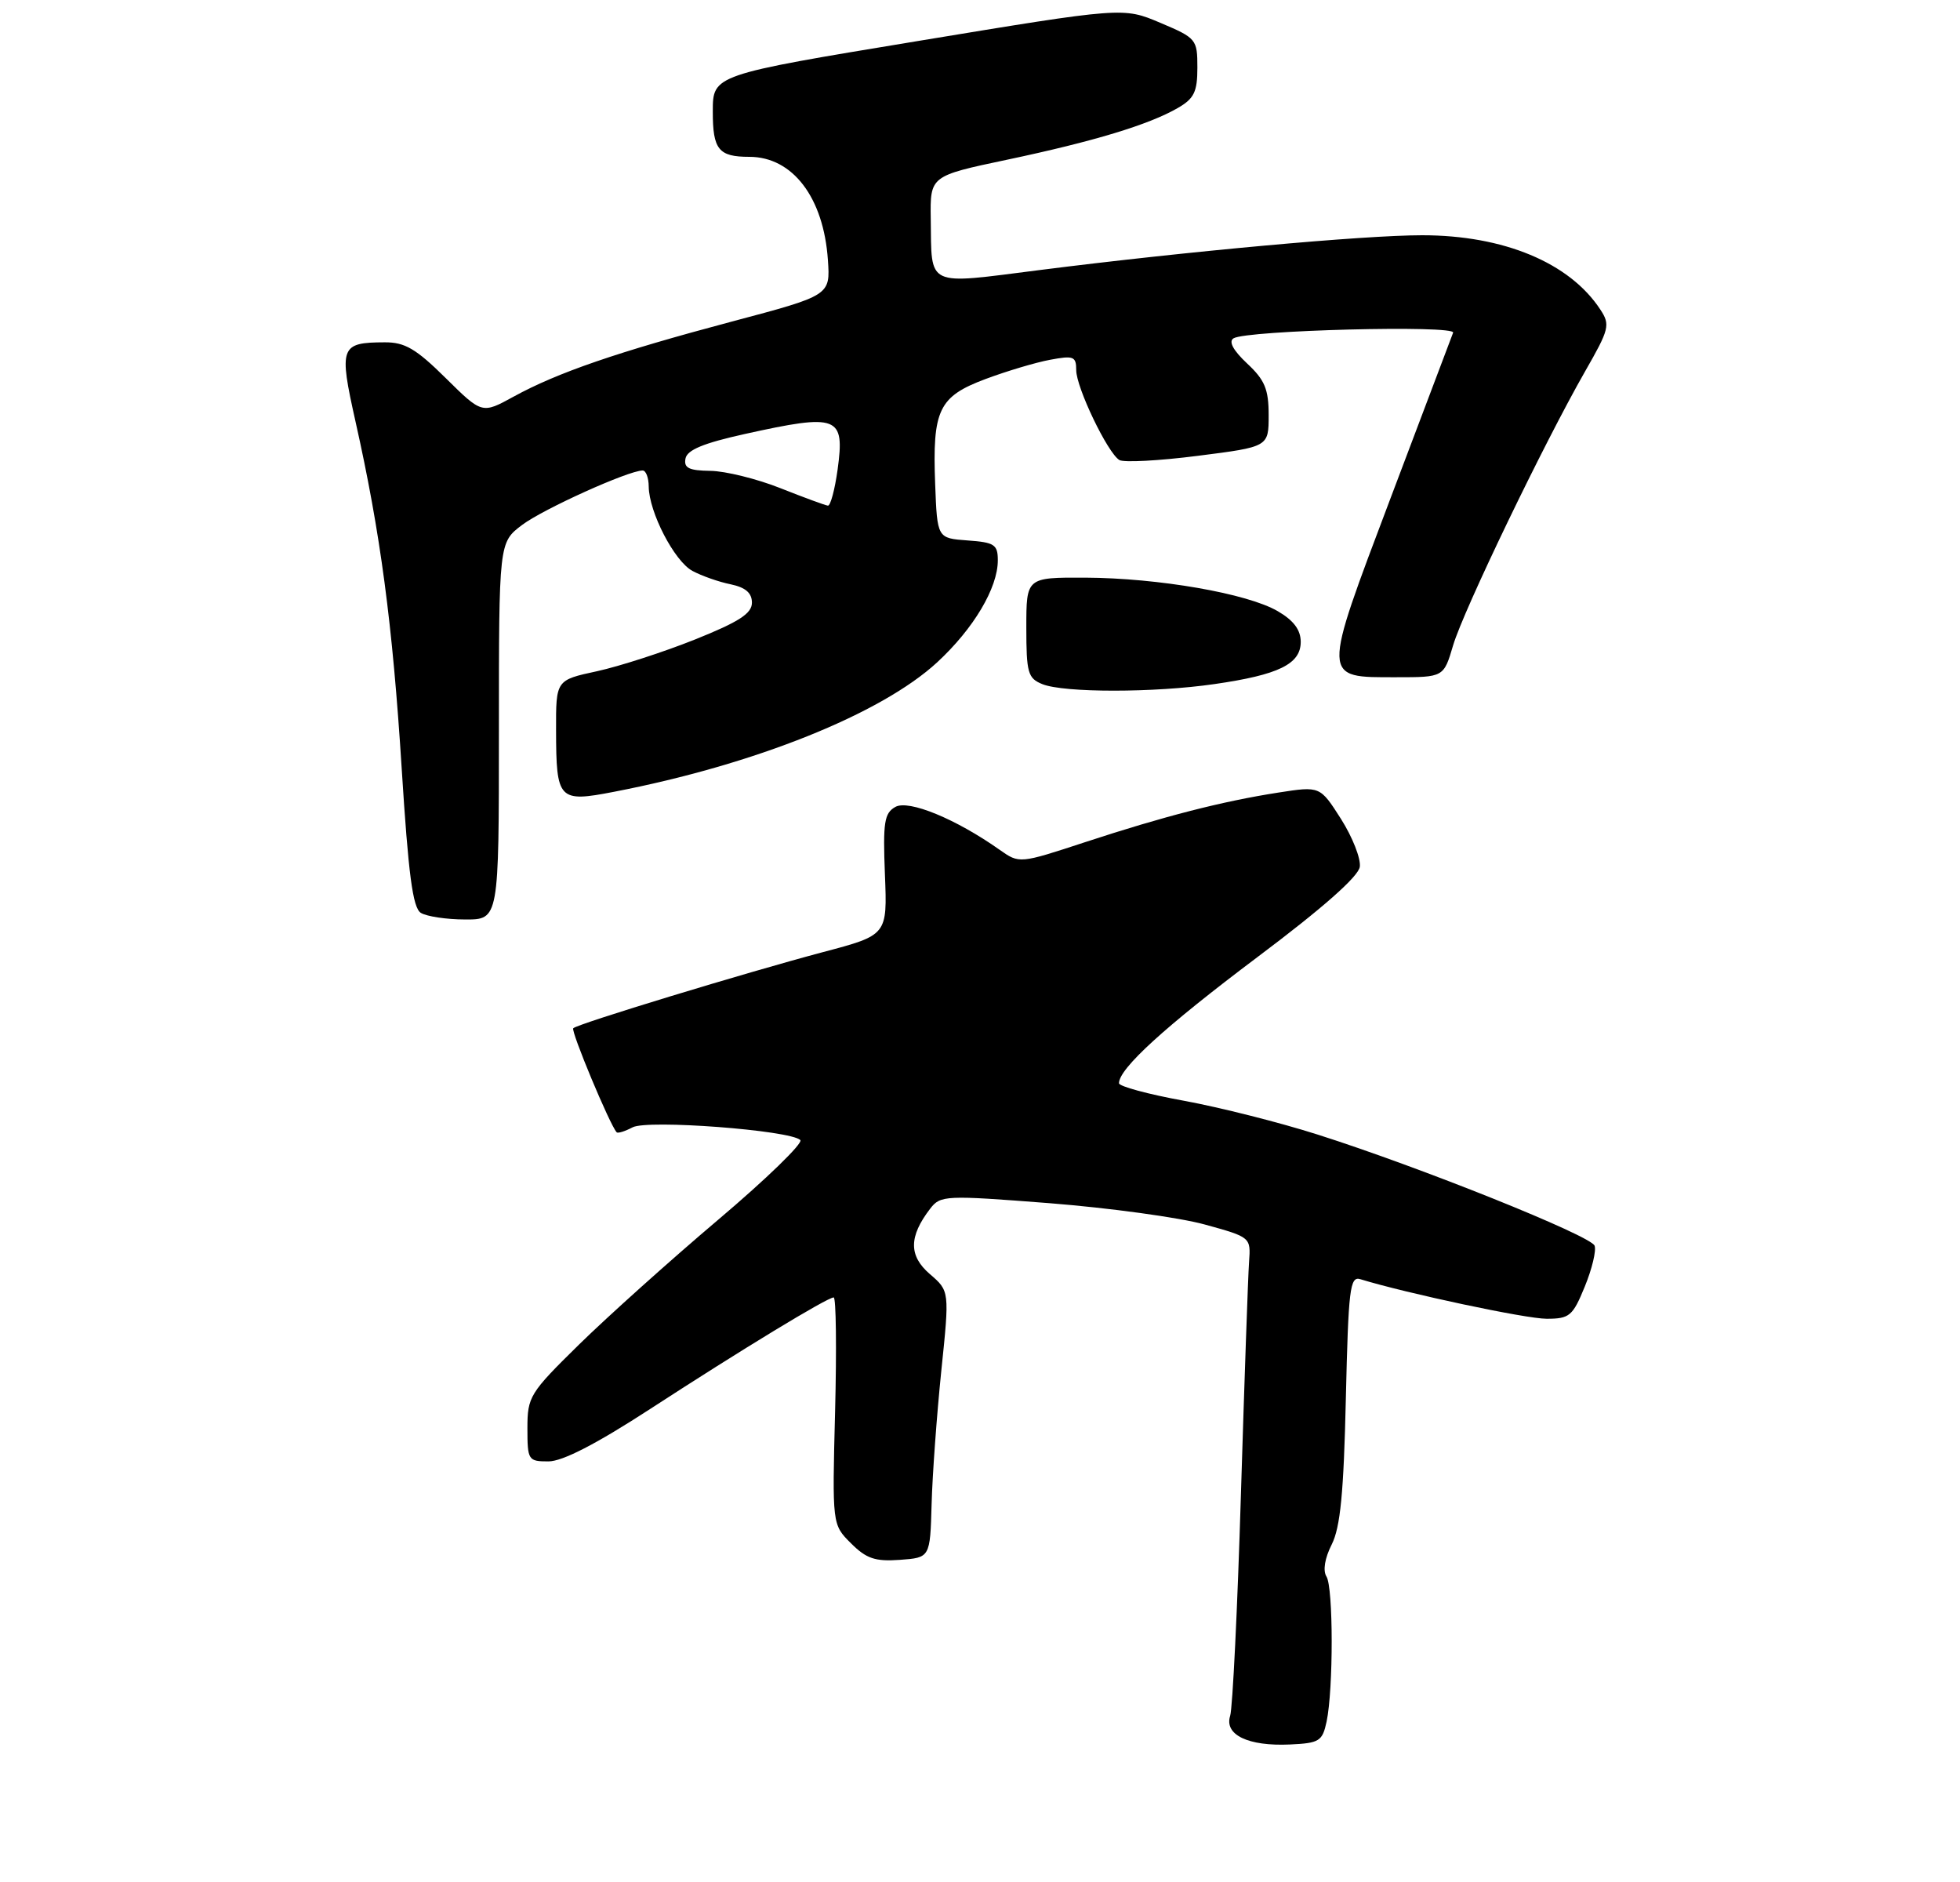 <?xml version="1.0" encoding="UTF-8" standalone="no"?>
<!DOCTYPE svg PUBLIC "-//W3C//DTD SVG 1.1//EN" "http://www.w3.org/Graphics/SVG/1.1/DTD/svg11.dtd" >
<svg xmlns="http://www.w3.org/2000/svg" xmlns:xlink="http://www.w3.org/1999/xlink" version="1.1" viewBox="0 0 275 264">
 <g >
 <path fill="currentColor"
d=" M 186.13 241.50 C 187.09 236.95 187.08 222.68 186.11 221.15 C 185.59 220.32 185.87 218.58 186.85 216.65 C 188.06 214.24 188.53 209.43 188.83 196.22 C 189.19 180.79 189.40 178.99 190.86 179.44 C 197.34 181.43 214.13 185.00 217.00 184.99 C 220.21 184.99 220.66 184.62 222.35 180.49 C 223.37 178.01 223.99 175.42 223.73 174.74 C 223.19 173.33 199.27 163.73 184.86 159.15 C 179.56 157.46 171.13 155.33 166.11 154.41 C 161.10 153.50 157.00 152.39 157.00 151.95 C 157.00 149.89 163.44 144.02 176.37 134.30 C 185.58 127.39 190.60 122.96 190.79 121.59 C 190.95 120.44 189.76 117.42 188.15 114.88 C 185.21 110.27 185.21 110.27 179.36 111.18 C 171.47 112.41 163.35 114.49 152.26 118.13 C 143.03 121.16 143.03 121.16 140.26 119.21 C 134.12 114.87 127.49 112.15 125.63 113.19 C 124.07 114.06 123.87 115.34 124.16 122.68 C 124.50 131.17 124.50 131.17 115.50 133.55 C 104.56 136.46 81.05 143.61 80.43 144.24 C 80.06 144.61 85.56 157.79 86.52 158.83 C 86.69 159.01 87.69 158.70 88.75 158.14 C 90.83 157.02 110.85 158.54 112.29 159.92 C 112.72 160.34 107.55 165.36 100.79 171.08 C 94.03 176.80 85.24 184.69 81.25 188.60 C 74.31 195.41 74.00 195.92 74.00 200.36 C 74.00 204.83 74.11 205.00 76.95 205.00 C 78.92 205.00 83.64 202.57 91.20 197.66 C 104.03 189.32 116.08 182.00 116.97 182.00 C 117.31 182.00 117.39 189.17 117.17 197.93 C 116.76 213.86 116.76 213.86 119.39 216.48 C 121.55 218.64 122.78 219.06 126.26 218.81 C 130.50 218.50 130.50 218.50 130.71 211.00 C 130.82 206.88 131.44 198.46 132.07 192.30 C 133.23 181.10 133.23 181.10 130.46 178.72 C 127.49 176.16 127.50 173.47 130.51 169.55 C 131.96 167.67 132.58 167.64 147.26 168.78 C 155.64 169.44 165.43 170.78 169.00 171.76 C 175.50 173.55 175.50 173.55 175.25 177.03 C 175.11 178.94 174.60 193.60 174.11 209.60 C 173.63 225.61 172.94 239.60 172.60 240.69 C 171.75 243.36 175.13 244.98 180.99 244.71 C 185.12 244.52 185.54 244.25 186.13 241.50 Z  M 70.00 102.55 C 70.00 76.10 70.00 76.10 73.25 73.64 C 76.21 71.41 88.18 66.00 90.17 66.00 C 90.63 66.00 91.01 67.01 91.02 68.25 C 91.06 71.85 94.62 78.73 97.16 80.09 C 98.45 80.78 100.85 81.63 102.50 81.96 C 104.60 82.40 105.50 83.17 105.50 84.54 C 105.50 86.06 103.69 87.23 97.50 89.71 C 93.10 91.47 86.91 93.47 83.75 94.16 C 78.00 95.40 78.00 95.40 78.02 102.45 C 78.04 112.24 78.36 112.58 86.15 111.07 C 105.89 107.26 123.63 100.15 131.49 92.91 C 136.60 88.19 140.00 82.48 140.00 78.60 C 140.00 76.39 139.53 76.08 135.75 75.81 C 131.50 75.50 131.50 75.50 131.21 67.92 C 130.81 57.48 131.70 55.63 138.27 53.17 C 141.24 52.06 145.32 50.84 147.33 50.47 C 150.63 49.85 151.00 49.99 151.00 51.92 C 151.00 54.35 155.39 63.51 157.05 64.53 C 157.65 64.90 162.61 64.64 168.07 63.94 C 178.00 62.68 178.00 62.68 178.00 58.24 C 178.00 54.59 177.46 53.30 174.97 50.98 C 173.02 49.15 172.35 47.90 173.07 47.46 C 174.90 46.32 204.32 45.57 203.88 46.67 C 203.67 47.20 199.73 57.62 195.13 69.81 C 185.41 95.54 185.39 95.00 195.90 95.00 C 202.56 95.00 202.56 95.00 203.88 90.53 C 205.33 85.63 216.59 62.26 222.39 52.11 C 225.80 46.16 225.95 45.57 224.54 43.43 C 220.24 36.86 210.98 33.00 199.53 33.00 C 191.34 33.00 166.52 35.26 145.89 37.88 C 129.75 39.93 130.73 40.39 130.59 30.70 C 130.50 24.68 130.50 24.68 141.32 22.40 C 153.48 19.83 161.18 17.50 165.25 15.15 C 167.54 13.83 168.00 12.89 168.00 9.48 C 168.00 5.51 167.86 5.34 162.80 3.20 C 157.60 1.00 157.60 1.00 128.81 5.75 C 100.01 10.50 100.01 10.50 100.01 15.64 C 100.00 20.98 100.82 22.00 105.13 22.00 C 111.21 22.00 115.56 27.70 116.16 36.47 C 116.50 41.44 116.50 41.44 102.67 45.11 C 86.55 49.40 78.23 52.26 72.06 55.64 C 67.63 58.07 67.63 58.07 62.53 53.03 C 58.37 48.92 56.80 48.00 53.97 48.02 C 47.74 48.04 47.53 48.63 49.88 59.13 C 53.37 74.68 55.08 87.52 56.36 107.81 C 57.30 122.67 57.91 127.33 59.04 128.05 C 59.84 128.55 62.64 128.98 65.25 128.98 C 70.00 129.00 70.00 129.00 70.00 102.55 Z  M 170.40 95.96 C 179.42 94.66 182.50 93.15 182.50 90.04 C 182.50 88.36 181.51 87.03 179.27 85.73 C 175.02 83.25 162.54 81.08 152.25 81.03 C 144.00 81.00 144.00 81.00 144.00 88.03 C 144.00 94.39 144.22 95.15 146.25 95.97 C 149.29 97.19 161.94 97.19 170.40 95.96 Z  M 109.50 68.48 C 106.20 67.17 101.78 66.08 99.68 66.05 C 96.65 66.01 95.92 65.65 96.18 64.32 C 96.41 63.11 98.72 62.16 104.50 60.88 C 117.63 57.98 118.55 58.34 117.52 65.88 C 117.13 68.69 116.52 70.97 116.16 70.93 C 115.80 70.89 112.80 69.79 109.50 68.48 Z "/>
</g>
</svg>